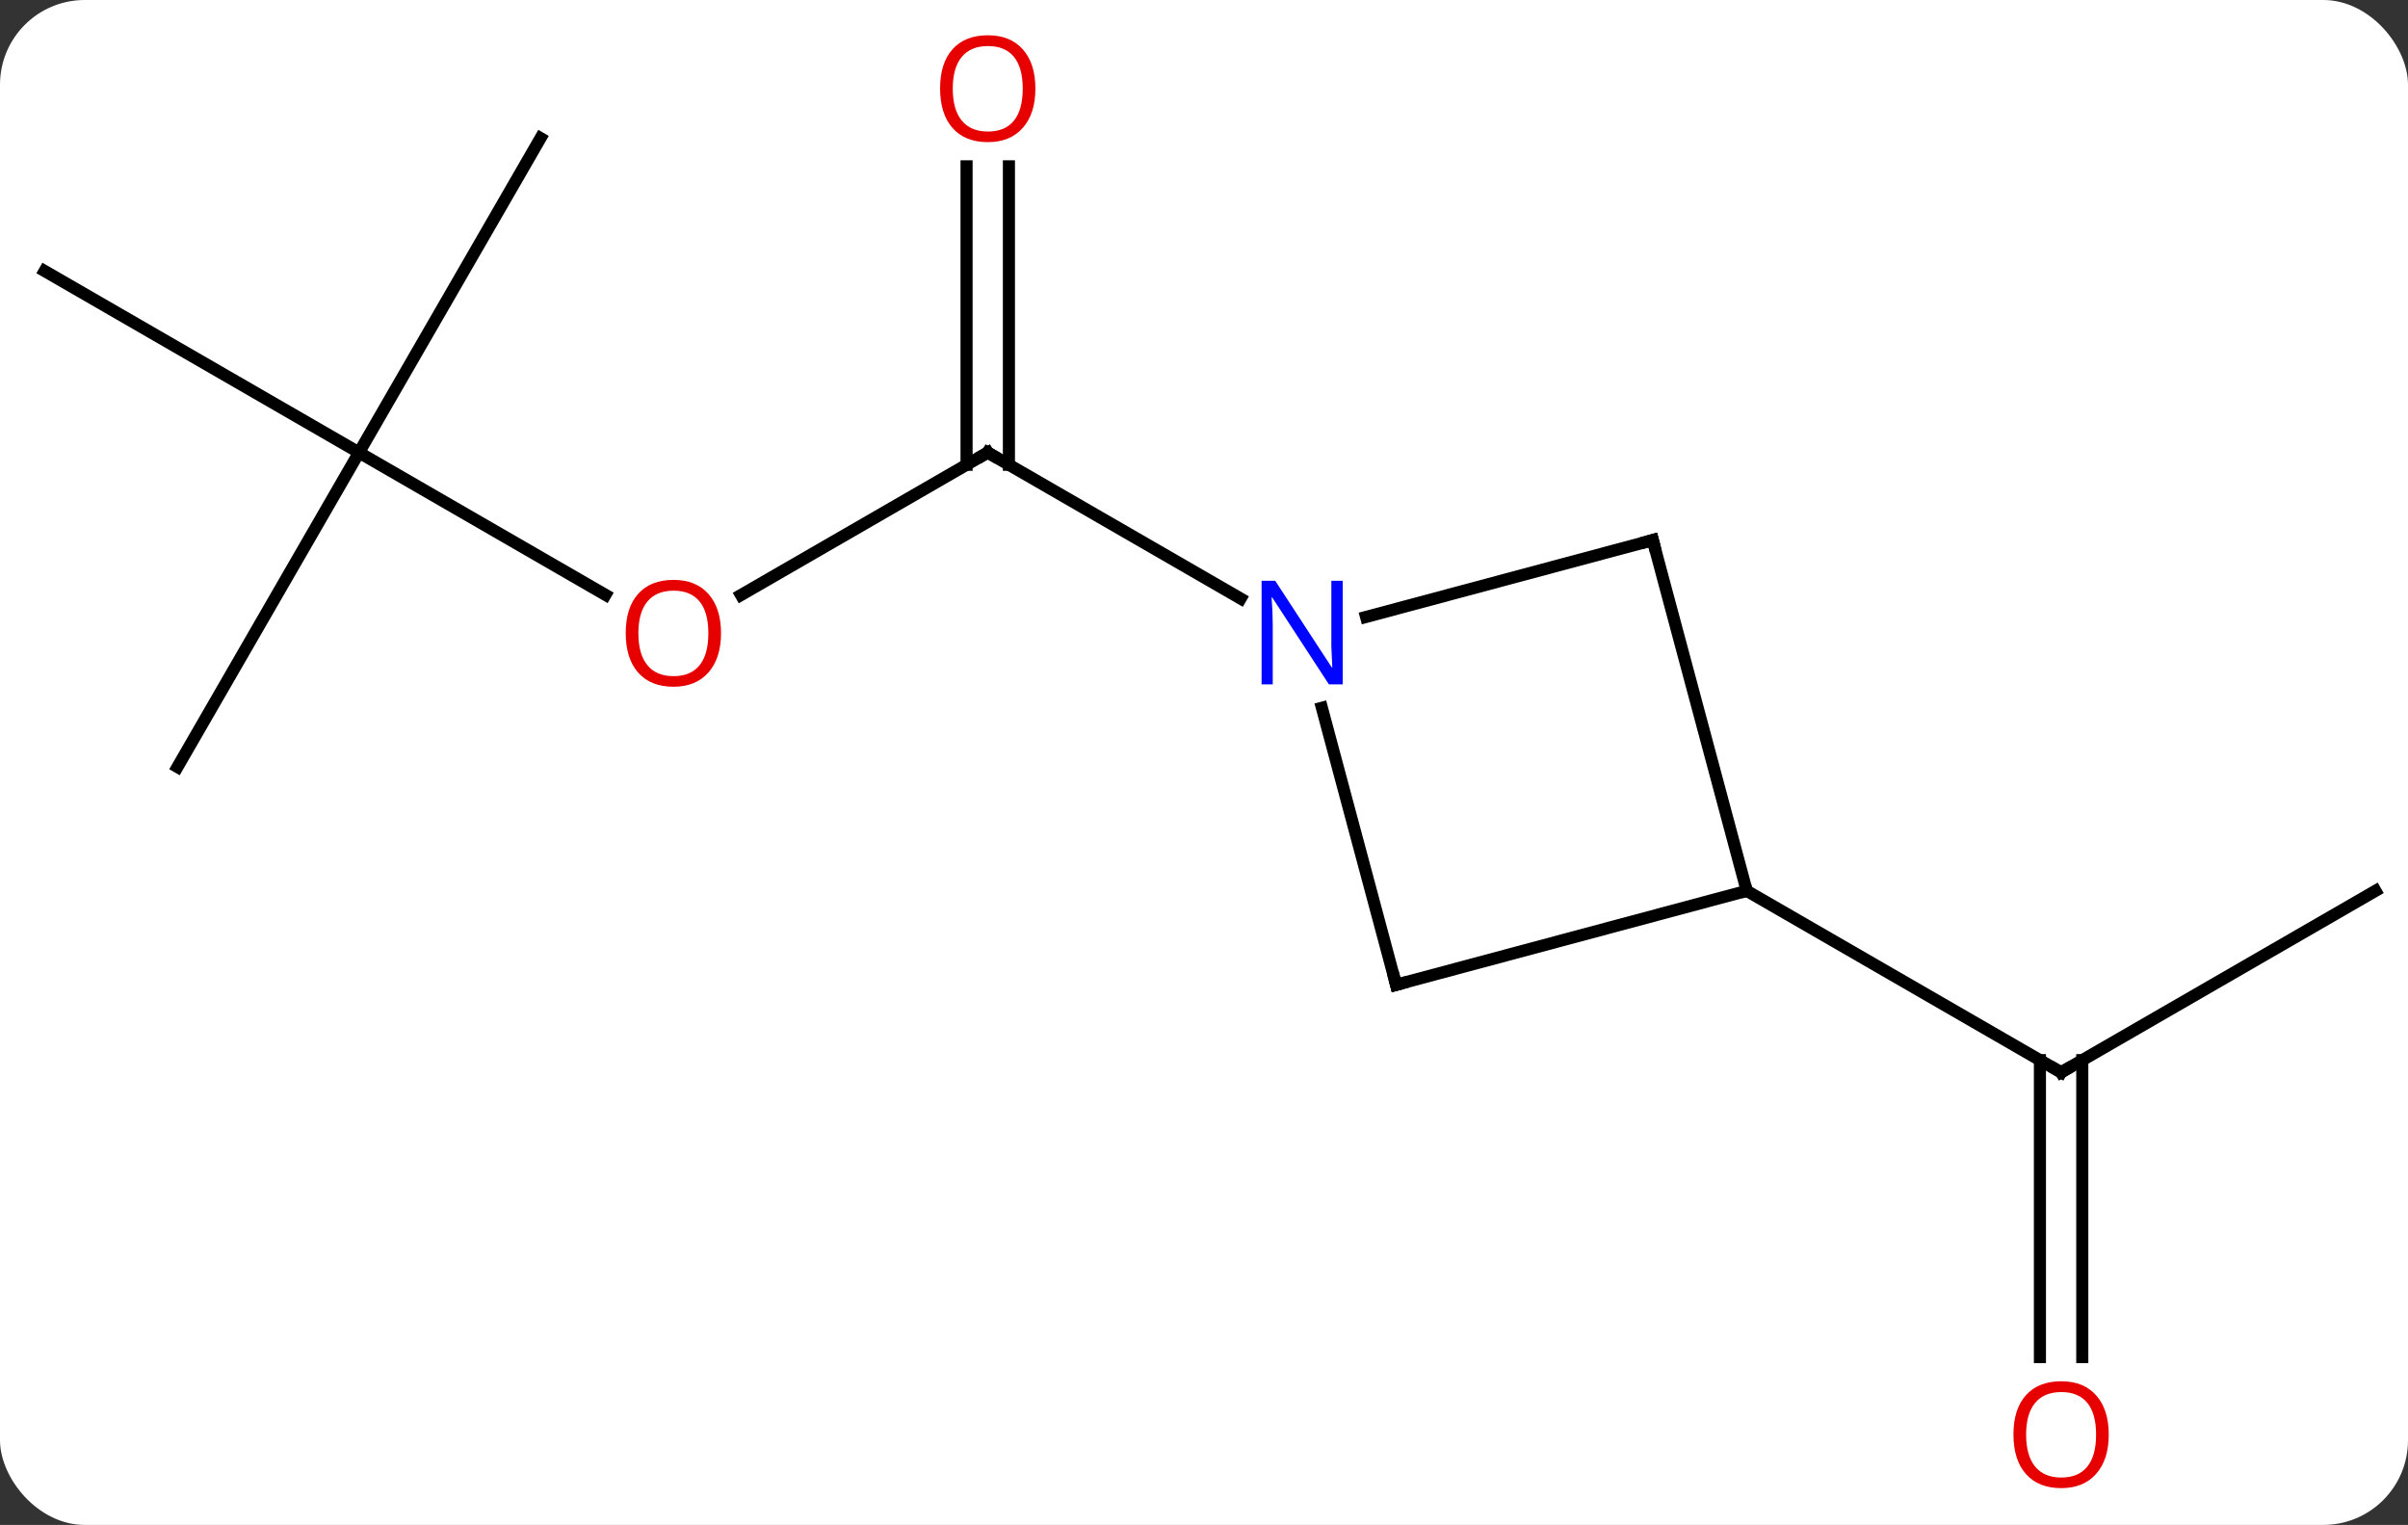 <svg width="199" viewBox="0 0 199 126" style="fill-opacity:1; color-rendering:auto; color-interpolation:auto; text-rendering:auto; stroke:black; stroke-linecap:square; stroke-miterlimit:10; shape-rendering:auto; stroke-opacity:1; fill:black; stroke-dasharray:none; font-weight:normal; stroke-width:1; font-family:'Open Sans'; font-style:normal; stroke-linejoin:miter; font-size:12; stroke-dashoffset:0; image-rendering:auto;" height="126" class="cas-substance-image" xmlns:xlink="http://www.w3.org/1999/xlink" xmlns="http://www.w3.org/2000/svg"><rect x="0" y="0" width="199" height="126" fill="#333333" stroke="none"/><svg class="cas-substance-single-component"><rect y="0" x="0" width="199" stroke="none" ry="7" rx="7" height="126" fill="white" class="cas-substance-group"/><svg y="0" x="0" width="199" viewBox="0 0 199 126" style="fill:black;" height="126" class="cas-substance-single-component-image"><svg><g><g transform="translate(100,63)" style="text-rendering:geometricPrecision; color-rendering:optimizeQuality; color-interpolation:linearRGB; stroke-linecap:butt; image-rendering:optimizeQuality;"><line y2="-13.834" y1="-25.608" x2="-38.764" x1="-18.372" style="fill:none;"/><line y2="-49.256" y1="-24.598" x2="-16.622" x1="-16.622" style="fill:none;"/><line y2="-49.256" y1="-24.598" x2="-20.122" x1="-20.122" style="fill:none;"/><line y2="-13.543" y1="-25.608" x2="2.527" x1="-18.372" style="fill:none;"/><line y2="-25.608" y1="-13.849" x2="-70.332" x1="-49.966" style="fill:none;"/><line y2="0.375" y1="-25.608" x2="-85.332" x1="-70.332" style="fill:none;"/><line y2="-40.608" y1="-25.608" x2="-96.312" x1="-70.332" style="fill:none;"/><line y2="-51.588" y1="-25.608" x2="-55.332" x1="-70.332" style="fill:none;"/><line y2="10.608" y1="25.608" x2="96.312" x1="70.332" style="fill:none;"/><line y2="49.131" y1="24.598" x2="68.582" x1="68.582" style="fill:none;"/><line y2="49.131" y1="24.598" x2="72.082" x1="72.082" style="fill:none;"/><line y2="10.608" y1="25.608" x2="44.352" x1="70.332" style="fill:none;"/><line y2="18.372" y1="-4.52" x2="15.375" x1="9.242" style="fill:none;"/><line y2="-18.372" y1="-12.024" x2="36.588" x1="12.894" style="fill:none;"/><line y2="10.608" y1="18.372" x2="44.352" x1="15.375" style="fill:none;"/><line y2="10.608" y1="-18.372" x2="44.352" x1="36.588" style="fill:none;"/><path style="fill:none; stroke-miterlimit:5;" d="M-18.805 -25.358 L-18.372 -25.608 L-17.939 -25.358"/></g><g transform="translate(100,63)" style="stroke-linecap:butt; fill:rgb(230,0,0); text-rendering:geometricPrecision; color-rendering:optimizeQuality; image-rendering:optimizeQuality; font-family:'Open Sans'; stroke:rgb(230,0,0); color-interpolation:linearRGB; stroke-miterlimit:5;"><path style="stroke:none;" d="M-40.414 -10.678 Q-40.414 -8.616 -41.454 -7.436 Q-42.493 -6.256 -44.336 -6.256 Q-46.227 -6.256 -47.258 -7.42 Q-48.289 -8.585 -48.289 -10.694 Q-48.289 -12.788 -47.258 -13.936 Q-46.227 -15.085 -44.336 -15.085 Q-42.477 -15.085 -41.446 -13.913 Q-40.414 -12.741 -40.414 -10.678 ZM-47.243 -10.678 Q-47.243 -8.944 -46.5 -8.038 Q-45.758 -7.131 -44.336 -7.131 Q-42.914 -7.131 -42.188 -8.03 Q-41.461 -8.928 -41.461 -10.678 Q-41.461 -12.413 -42.188 -13.303 Q-42.914 -14.194 -44.336 -14.194 Q-45.758 -14.194 -46.5 -13.296 Q-47.243 -12.397 -47.243 -10.678 Z"/><path style="stroke:none;" d="M-14.434 -55.678 Q-14.434 -53.616 -15.474 -52.436 Q-16.513 -51.256 -18.356 -51.256 Q-20.247 -51.256 -21.278 -52.42 Q-22.309 -53.585 -22.309 -55.694 Q-22.309 -57.788 -21.278 -58.936 Q-20.247 -60.085 -18.356 -60.085 Q-16.497 -60.085 -15.466 -58.913 Q-14.434 -57.741 -14.434 -55.678 ZM-21.263 -55.678 Q-21.263 -53.944 -20.52 -53.038 Q-19.778 -52.131 -18.356 -52.131 Q-16.934 -52.131 -16.208 -53.03 Q-15.481 -53.928 -15.481 -55.678 Q-15.481 -57.413 -16.208 -58.303 Q-16.934 -59.194 -18.356 -59.194 Q-19.778 -59.194 -20.52 -58.295 Q-21.263 -57.397 -21.263 -55.678 Z"/><path style="fill:none; stroke:black;" d="M70.765 25.358 L70.332 25.608 L69.899 25.358"/><path style="stroke:none;" d="M74.269 55.538 Q74.269 57.6 73.23 58.78 Q72.191 59.96 70.348 59.96 Q68.457 59.96 67.426 58.795 Q66.394 57.631 66.394 55.522 Q66.394 53.428 67.426 52.28 Q68.457 51.131 70.348 51.131 Q72.207 51.131 73.238 52.303 Q74.269 53.475 74.269 55.538 ZM67.441 55.538 Q67.441 57.272 68.184 58.178 Q68.926 59.085 70.348 59.085 Q71.769 59.085 72.496 58.186 Q73.223 57.288 73.223 55.538 Q73.223 53.803 72.496 52.913 Q71.769 52.022 70.348 52.022 Q68.926 52.022 68.184 52.92 Q67.441 53.819 67.441 55.538 Z"/><path style="fill:rgb(0,5,255); stroke:none;" d="M10.963 -6.452 L9.822 -6.452 L5.134 -13.639 L5.088 -13.639 Q5.181 -12.374 5.181 -11.327 L5.181 -6.452 L4.259 -6.452 L4.259 -15.014 L5.384 -15.014 L10.056 -7.858 L10.103 -7.858 Q10.103 -8.014 10.056 -8.874 Q10.009 -9.733 10.025 -10.108 L10.025 -15.014 L10.963 -15.014 L10.963 -6.452 Z"/><path style="fill:none; stroke:black;" d="M15.246 17.889 L15.375 18.372 L15.858 18.243"/><path style="fill:none; stroke:black;" d="M36.105 -18.243 L36.588 -18.372 L36.717 -17.889"/></g></g></svg></svg></svg></svg>